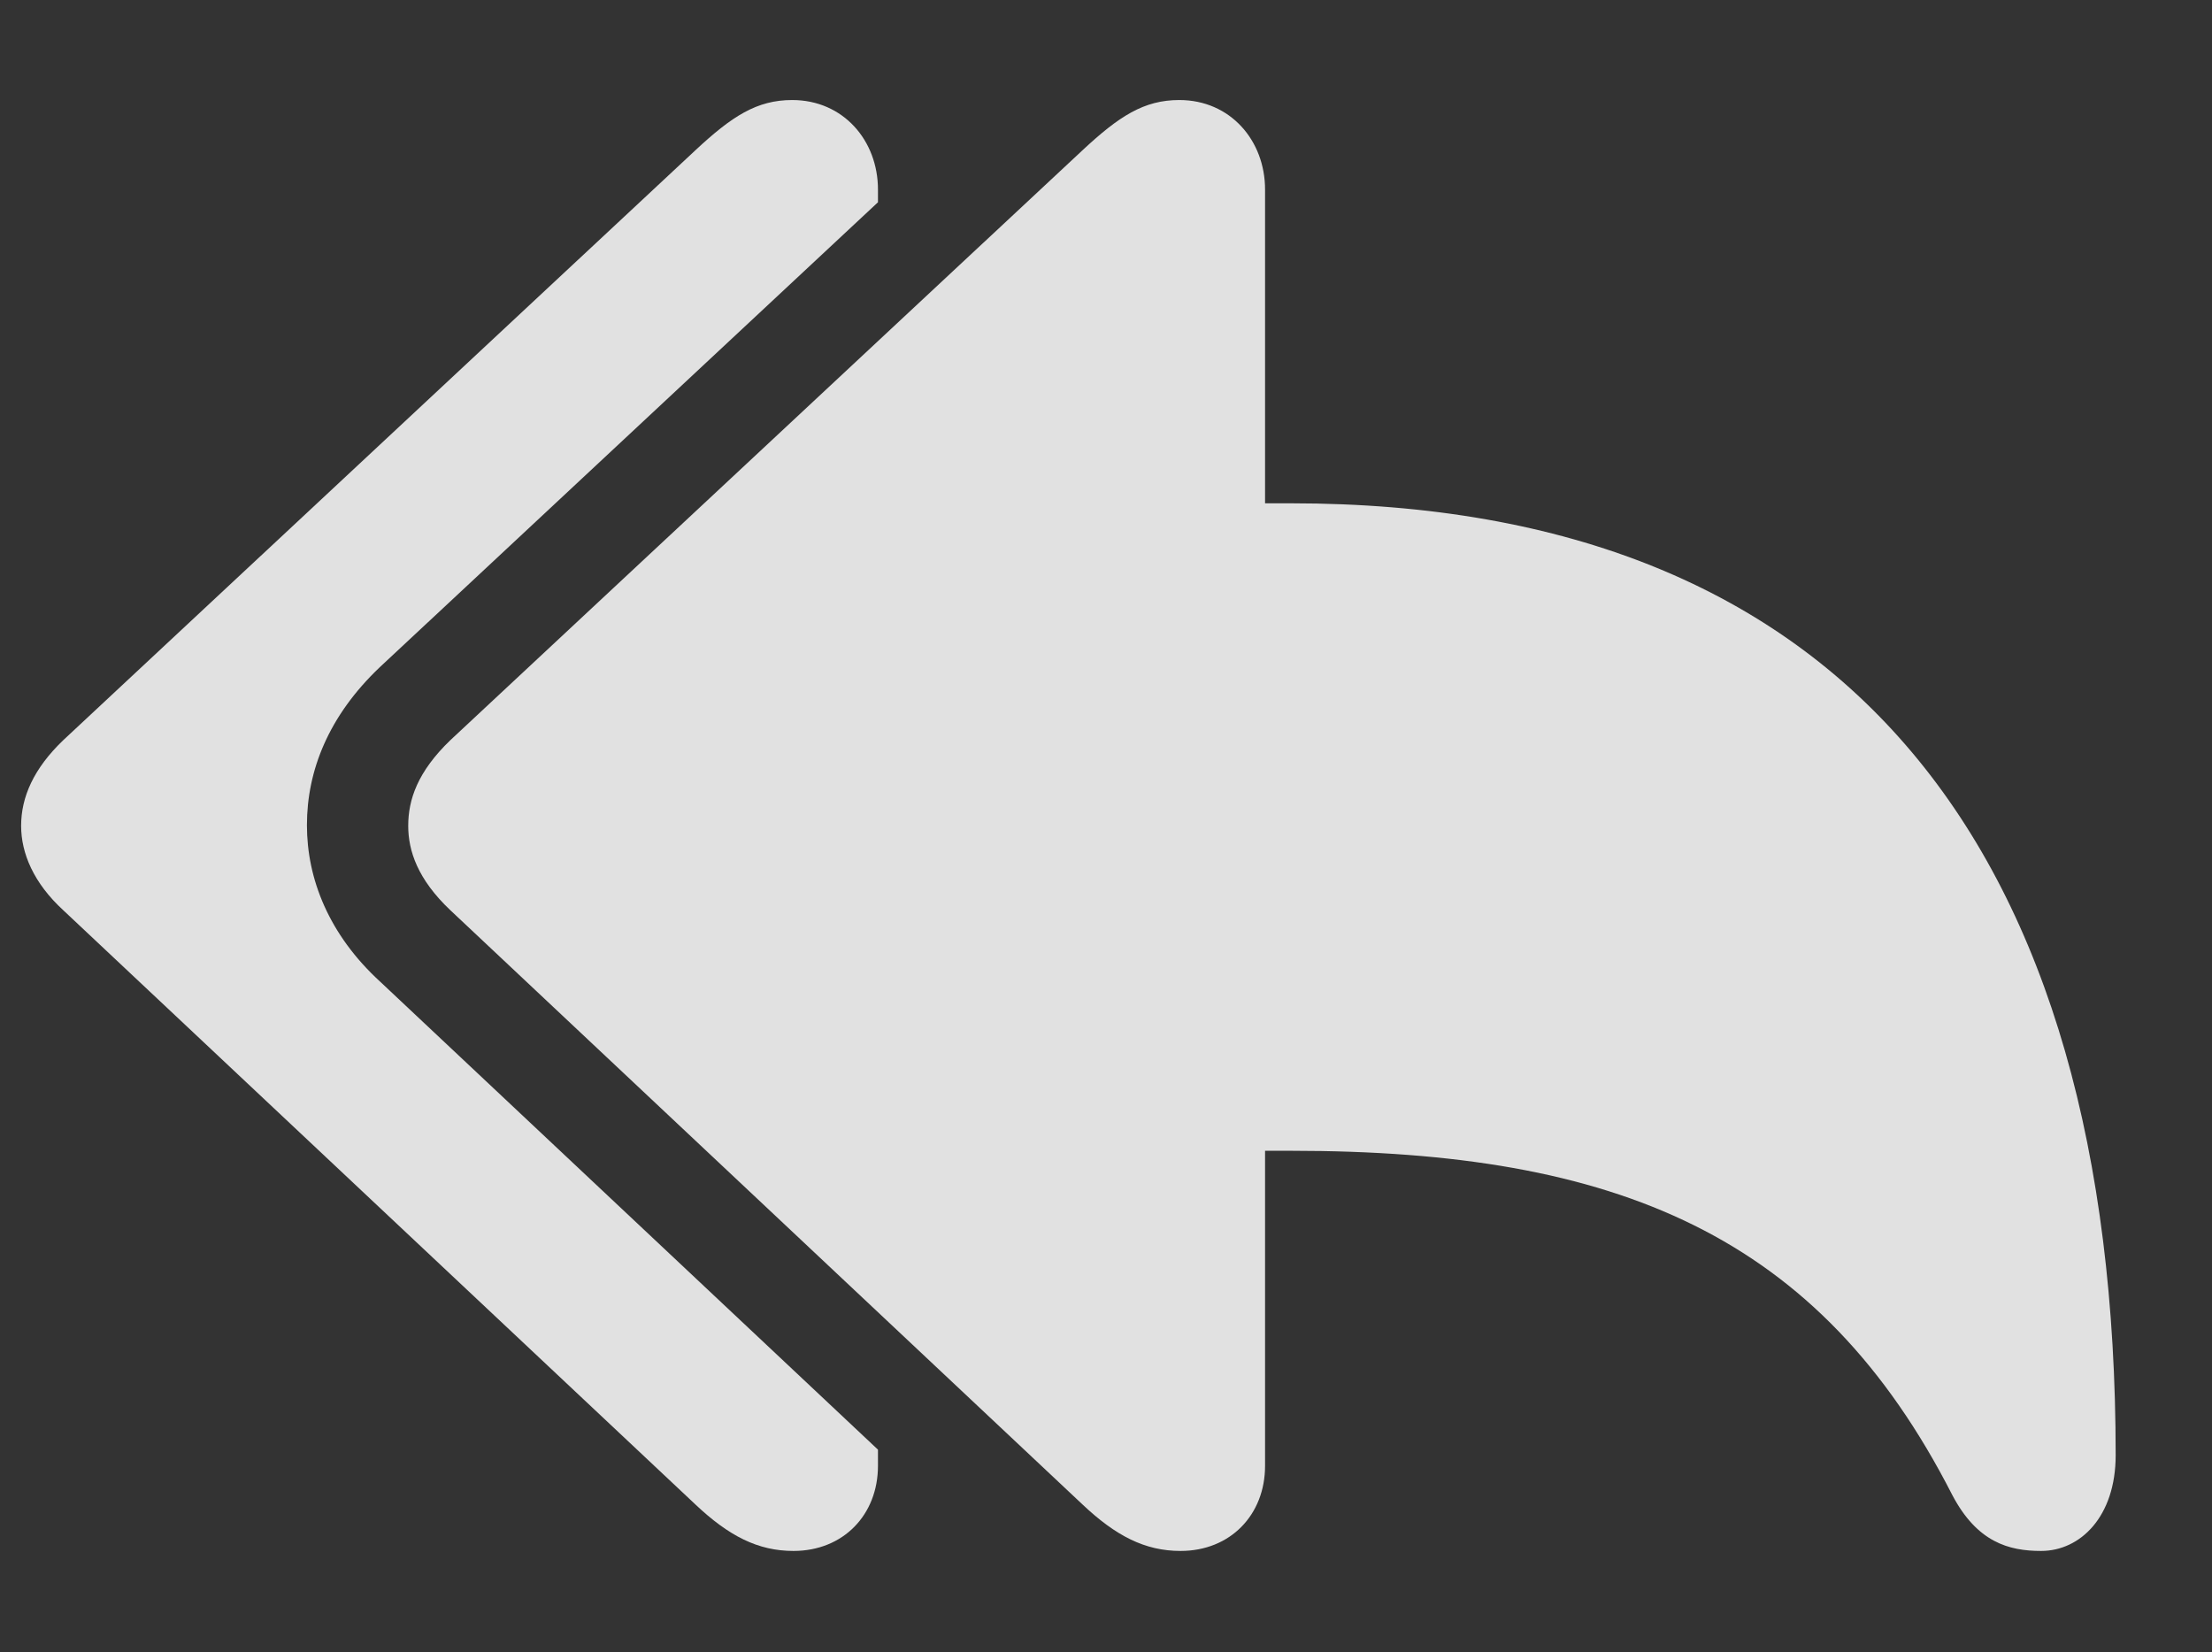 <?xml version="1.0" encoding="UTF-8"?>
<!--Generator: Apple Native CoreSVG 341-->
<!DOCTYPE svg
PUBLIC "-//W3C//DTD SVG 1.1//EN"
       "http://www.w3.org/Graphics/SVG/1.1/DTD/svg11.dtd">
<svg version="1.1" xmlns="http://www.w3.org/2000/svg" xmlns:xlink="http://www.w3.org/1999/xlink" viewBox="0 0 34.766 25.967">
 <rect x="0" y="0" width="34.766" height="25.967" fill="#333333" stroke="none"/>
 <g>
  <rect height="25.967" opacity="0" width="34.766" x="0" y="0"/>
  <path d="M13.799 2.979L13.799 3.179L5.967 10.488C5.166 11.25 4.824 12.109 4.824 12.969C4.824 13.809 5.166 14.688 5.977 15.43L13.799 22.783L13.799 23.037C13.799 23.809 13.252 24.375 12.471 24.375C11.914 24.375 11.455 24.141 10.928 23.643L0.996 14.307C0.527 13.877 0.332 13.408 0.332 12.979C0.332 12.529 0.527 12.08 0.996 11.631L10.928 2.363C11.504 1.826 11.895 1.572 12.451 1.572C13.252 1.572 13.799 2.207 13.799 2.979Z" fill="white" fill-opacity="0.85"/>
  <path d="M16.113 7.91C13.291 7.91 11.016 10.176 11.016 12.988C11.016 15.81 13.291 18.086 16.113 18.086L20.293 18.086C25.41 18.086 28.594 19.404 30.684 23.496C31.074 24.238 31.572 24.375 32.08 24.375C32.695 24.375 33.252 23.838 33.252 22.871C33.252 13.359 29.033 7.91 20.293 7.91ZM19.883 23.037L19.883 2.979C19.883 2.207 19.336 1.572 18.535 1.572C17.979 1.572 17.588 1.826 17.012 2.363L7.08 11.631C6.562 12.129 6.416 12.568 6.416 12.979C6.416 13.369 6.562 13.818 7.08 14.307L17.012 23.643C17.539 24.141 17.998 24.375 18.555 24.375C19.336 24.375 19.883 23.809 19.883 23.037Z" fill="white" fill-opacity="0.85"/>
 </g>
</svg>
